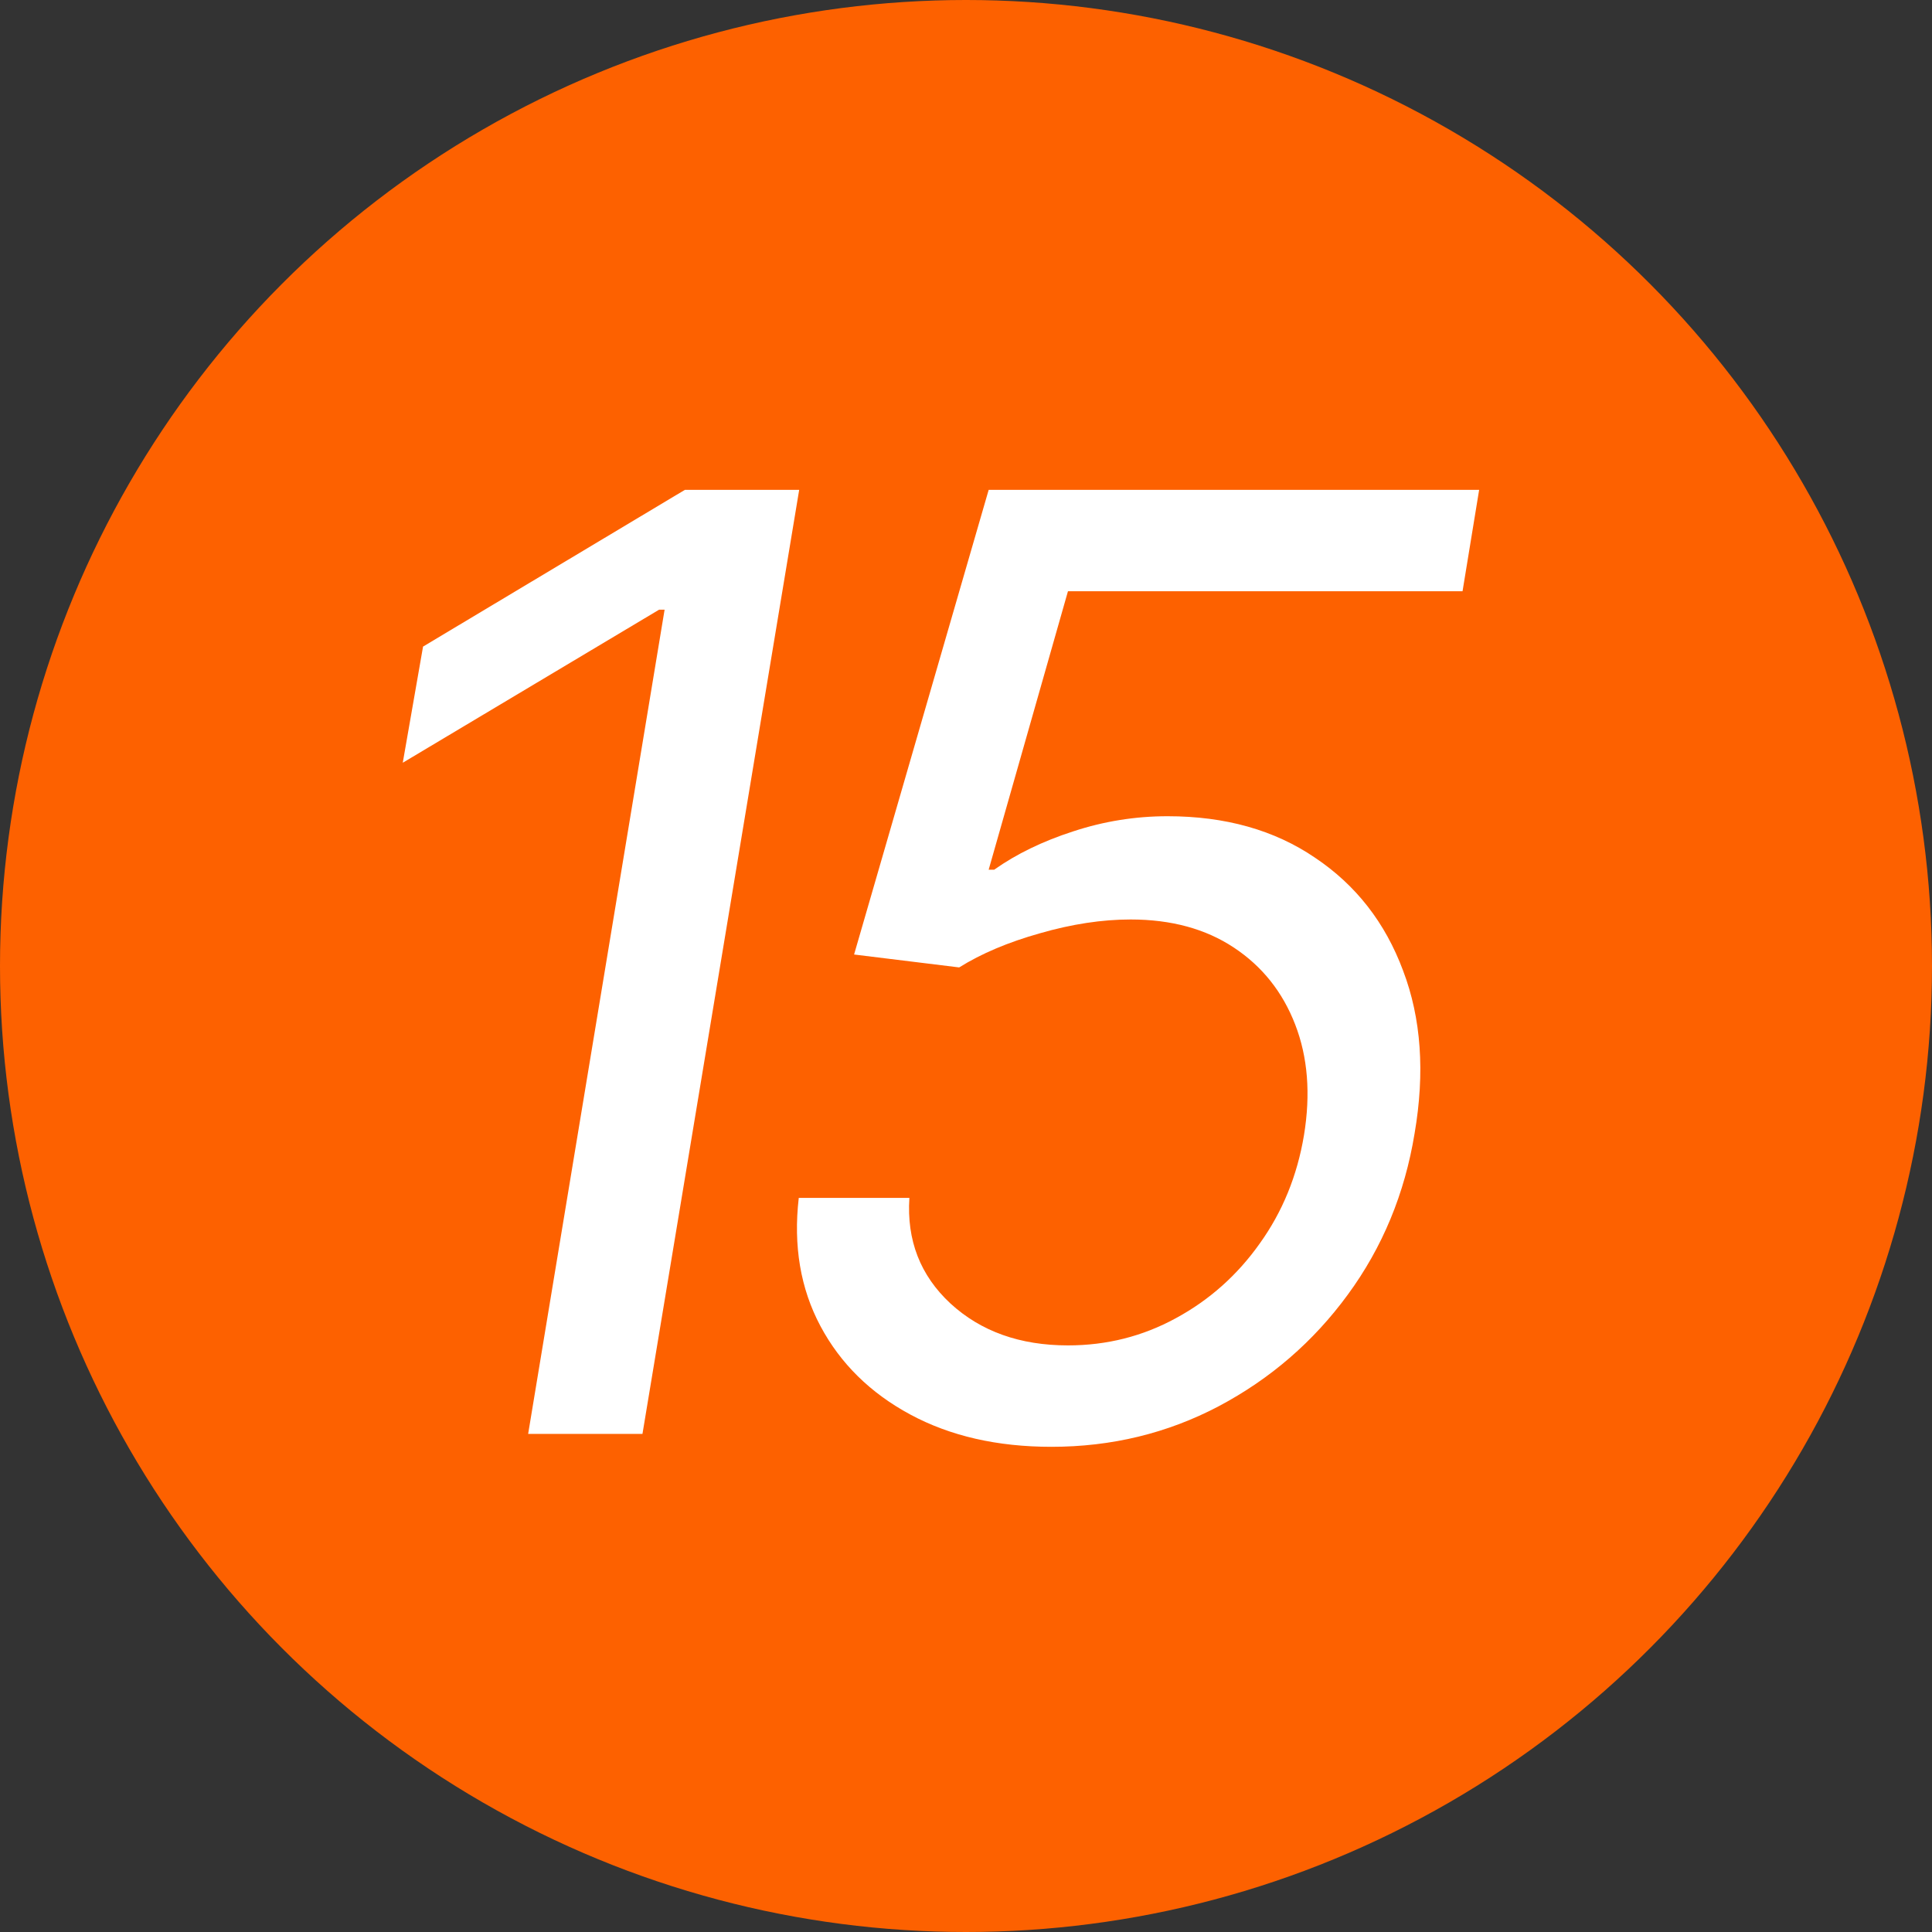<svg width="128" height="128" viewBox="0 0 128 128" fill="none" xmlns="http://www.w3.org/2000/svg">
<rect x="0" y="0" width="128" height="128" fill="#333333" stroke="none"/>
<g clip-path="url(#clip0_4417_13786)">
<circle cx="64" cy="64" r="64" fill="#FD6100"/>
<path d="M52.948 32.455L42.565 95H34.991L44.031 40.395H43.664L26.684 50.534L28.028 42.838L45.374 32.455H52.948ZM69.656 95.855C66.073 95.855 62.957 95.142 60.311 93.717C57.664 92.292 55.679 90.338 54.355 87.854C53.032 85.37 52.553 82.54 52.92 79.364H60.249C60.066 82.173 60.972 84.504 62.968 86.357C64.983 88.21 67.579 89.136 70.755 89.136C73.321 89.136 75.703 88.536 77.901 87.335C80.121 86.133 81.974 84.484 83.46 82.387C84.966 80.29 85.944 77.898 86.392 75.21C86.84 72.482 86.646 70.039 85.811 67.881C84.977 65.722 83.623 64.022 81.749 62.781C79.876 61.539 77.596 60.918 74.909 60.918C73.015 60.918 71.01 61.223 68.892 61.834C66.795 62.424 65.014 63.178 63.548 64.094L56.585 63.239L65.502 32.455H97.997L96.897 39.173H70.755L65.502 57.619H65.869C67.335 56.581 69.076 55.736 71.091 55.084C73.127 54.413 75.214 54.077 77.352 54.077C81.18 54.077 84.437 54.993 87.124 56.825C89.832 58.637 91.777 61.131 92.958 64.308C94.159 67.463 94.413 71.057 93.721 75.088C93.07 79.079 91.594 82.642 89.293 85.777C87.013 88.892 84.162 91.356 80.742 93.168C77.342 94.959 73.646 95.855 69.656 95.855Z" fill="white"/>
</g>
<defs>
<clipPath id="clip0_4417_13786">
<rect width="128" height="128" fill="white"/>
</clipPath>
</defs>
</svg>
